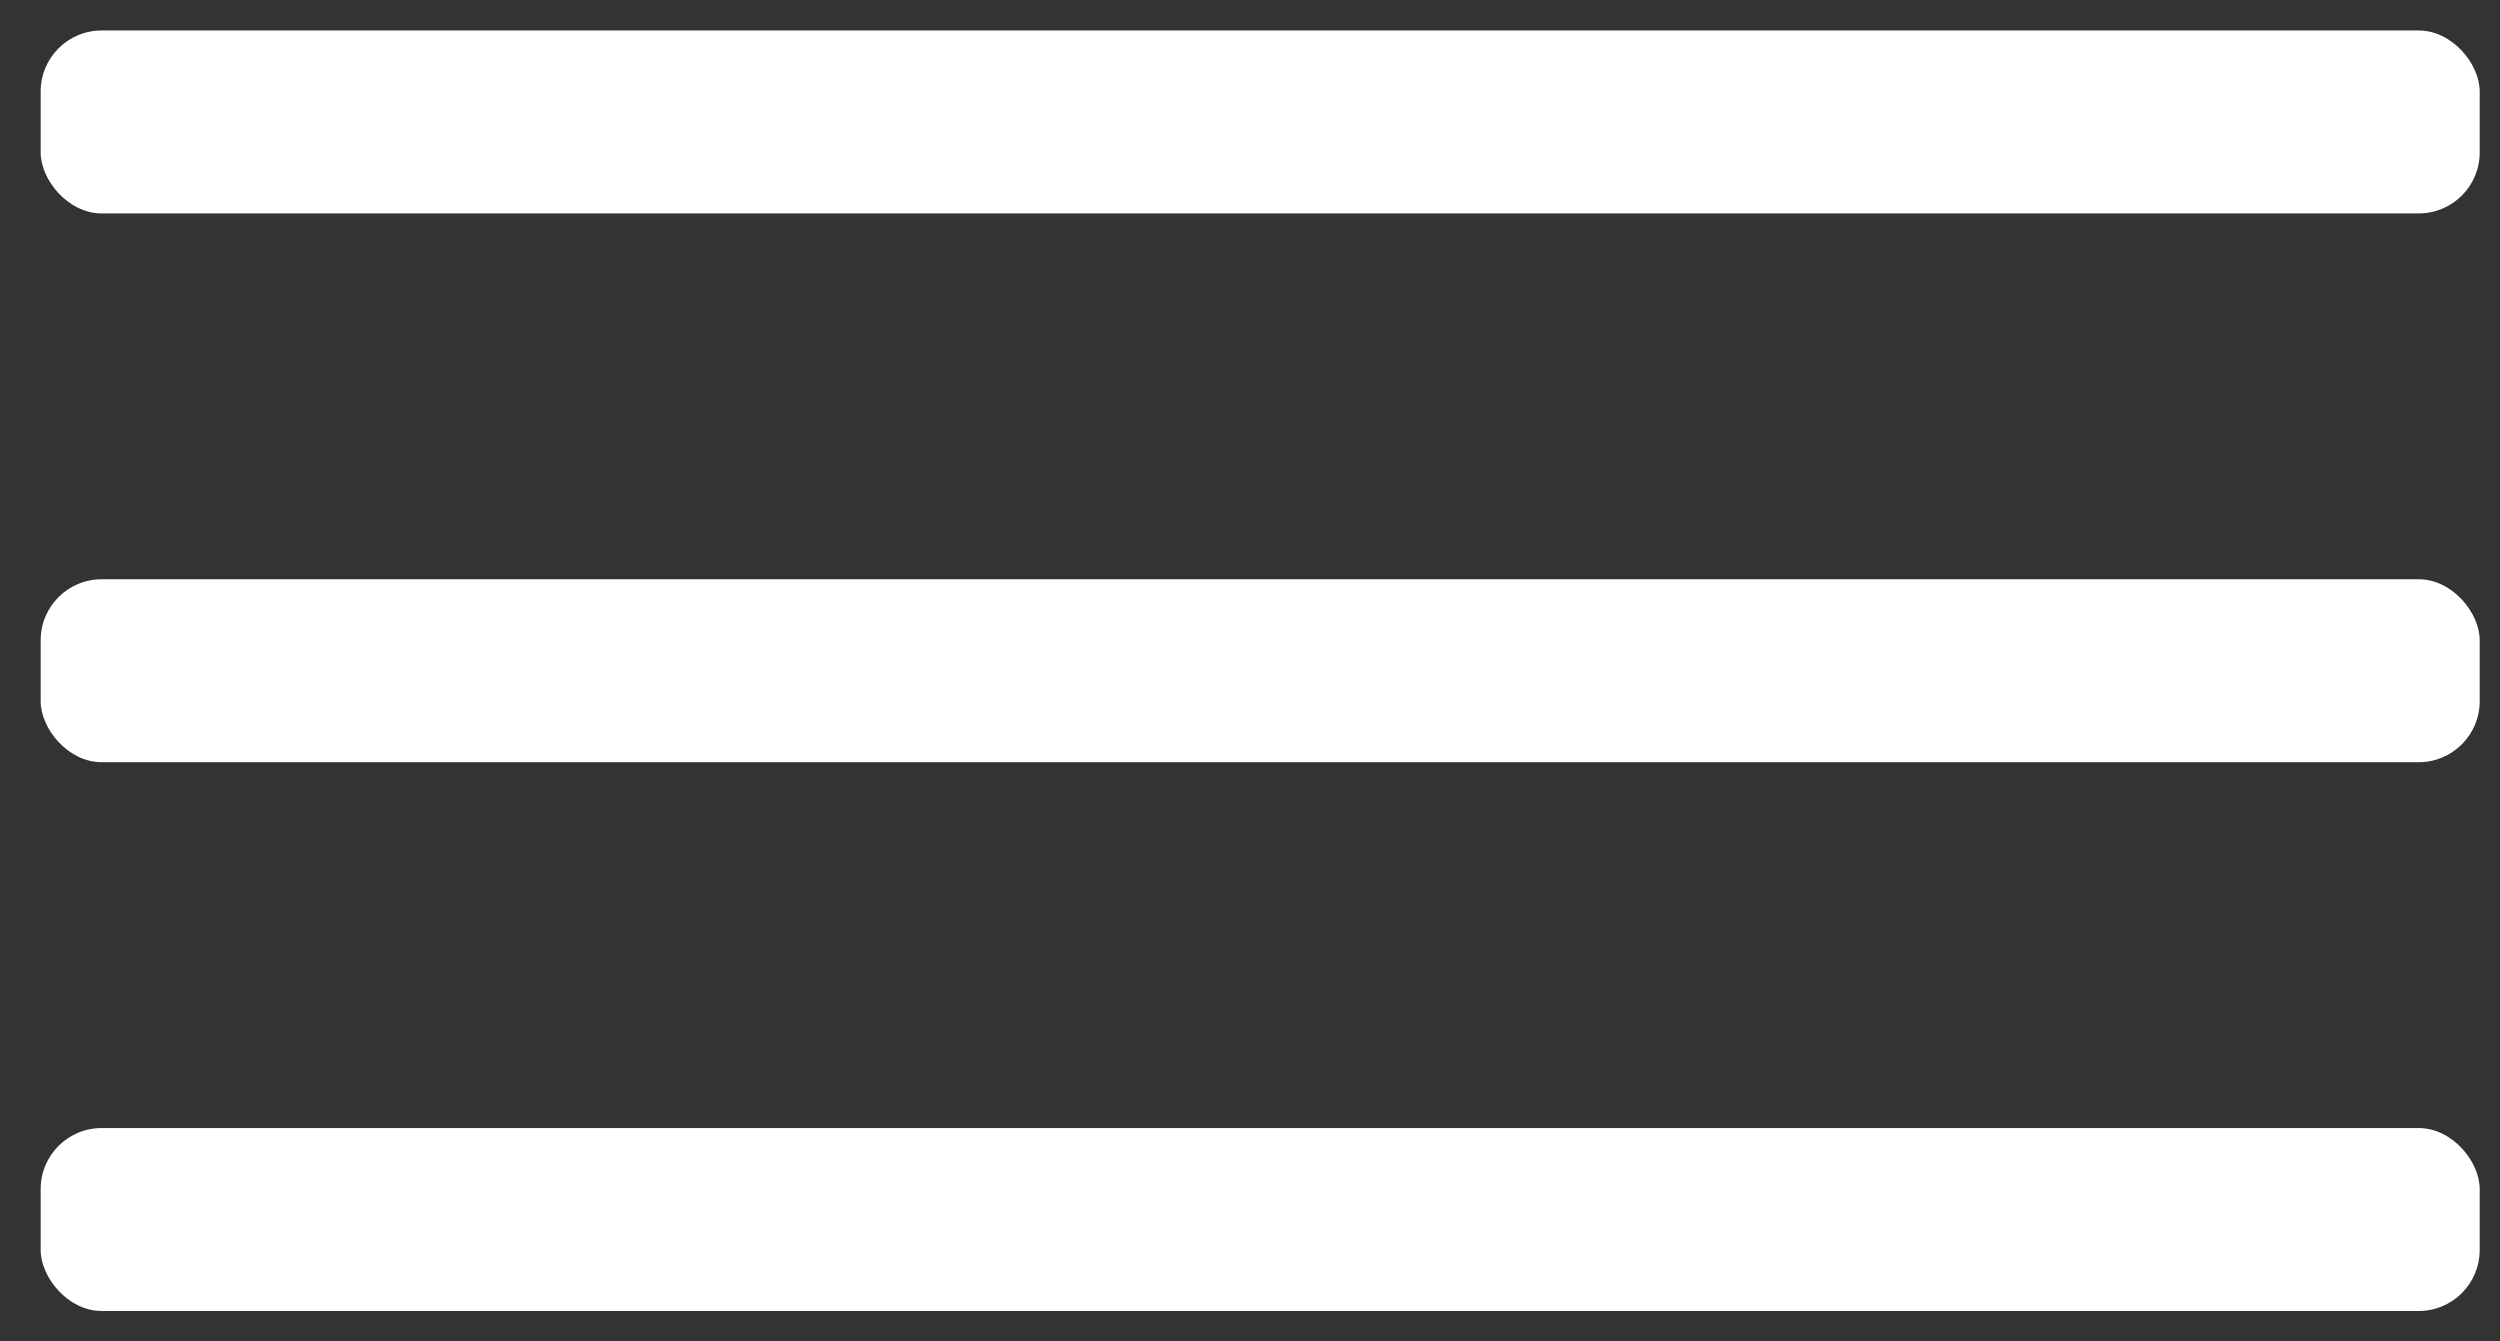 <svg width="41" height="22" viewBox="0 0 41 22" fill="none" xmlns="http://www.w3.org/2000/svg">
<rect x="0" y="0" width="41" height="22" fill="#333333" stroke="none"/>
<rect x="0.667" y="0.5" width="40" height="3" rx="1" fill="#fff"/>
<rect x="0.667" y="9.5" width="40" height="3" rx="1" fill="#fff"/>
<rect x="0.667" y="18.5" width="40" height="3" rx="1" fill="#fff"/>
</svg>
